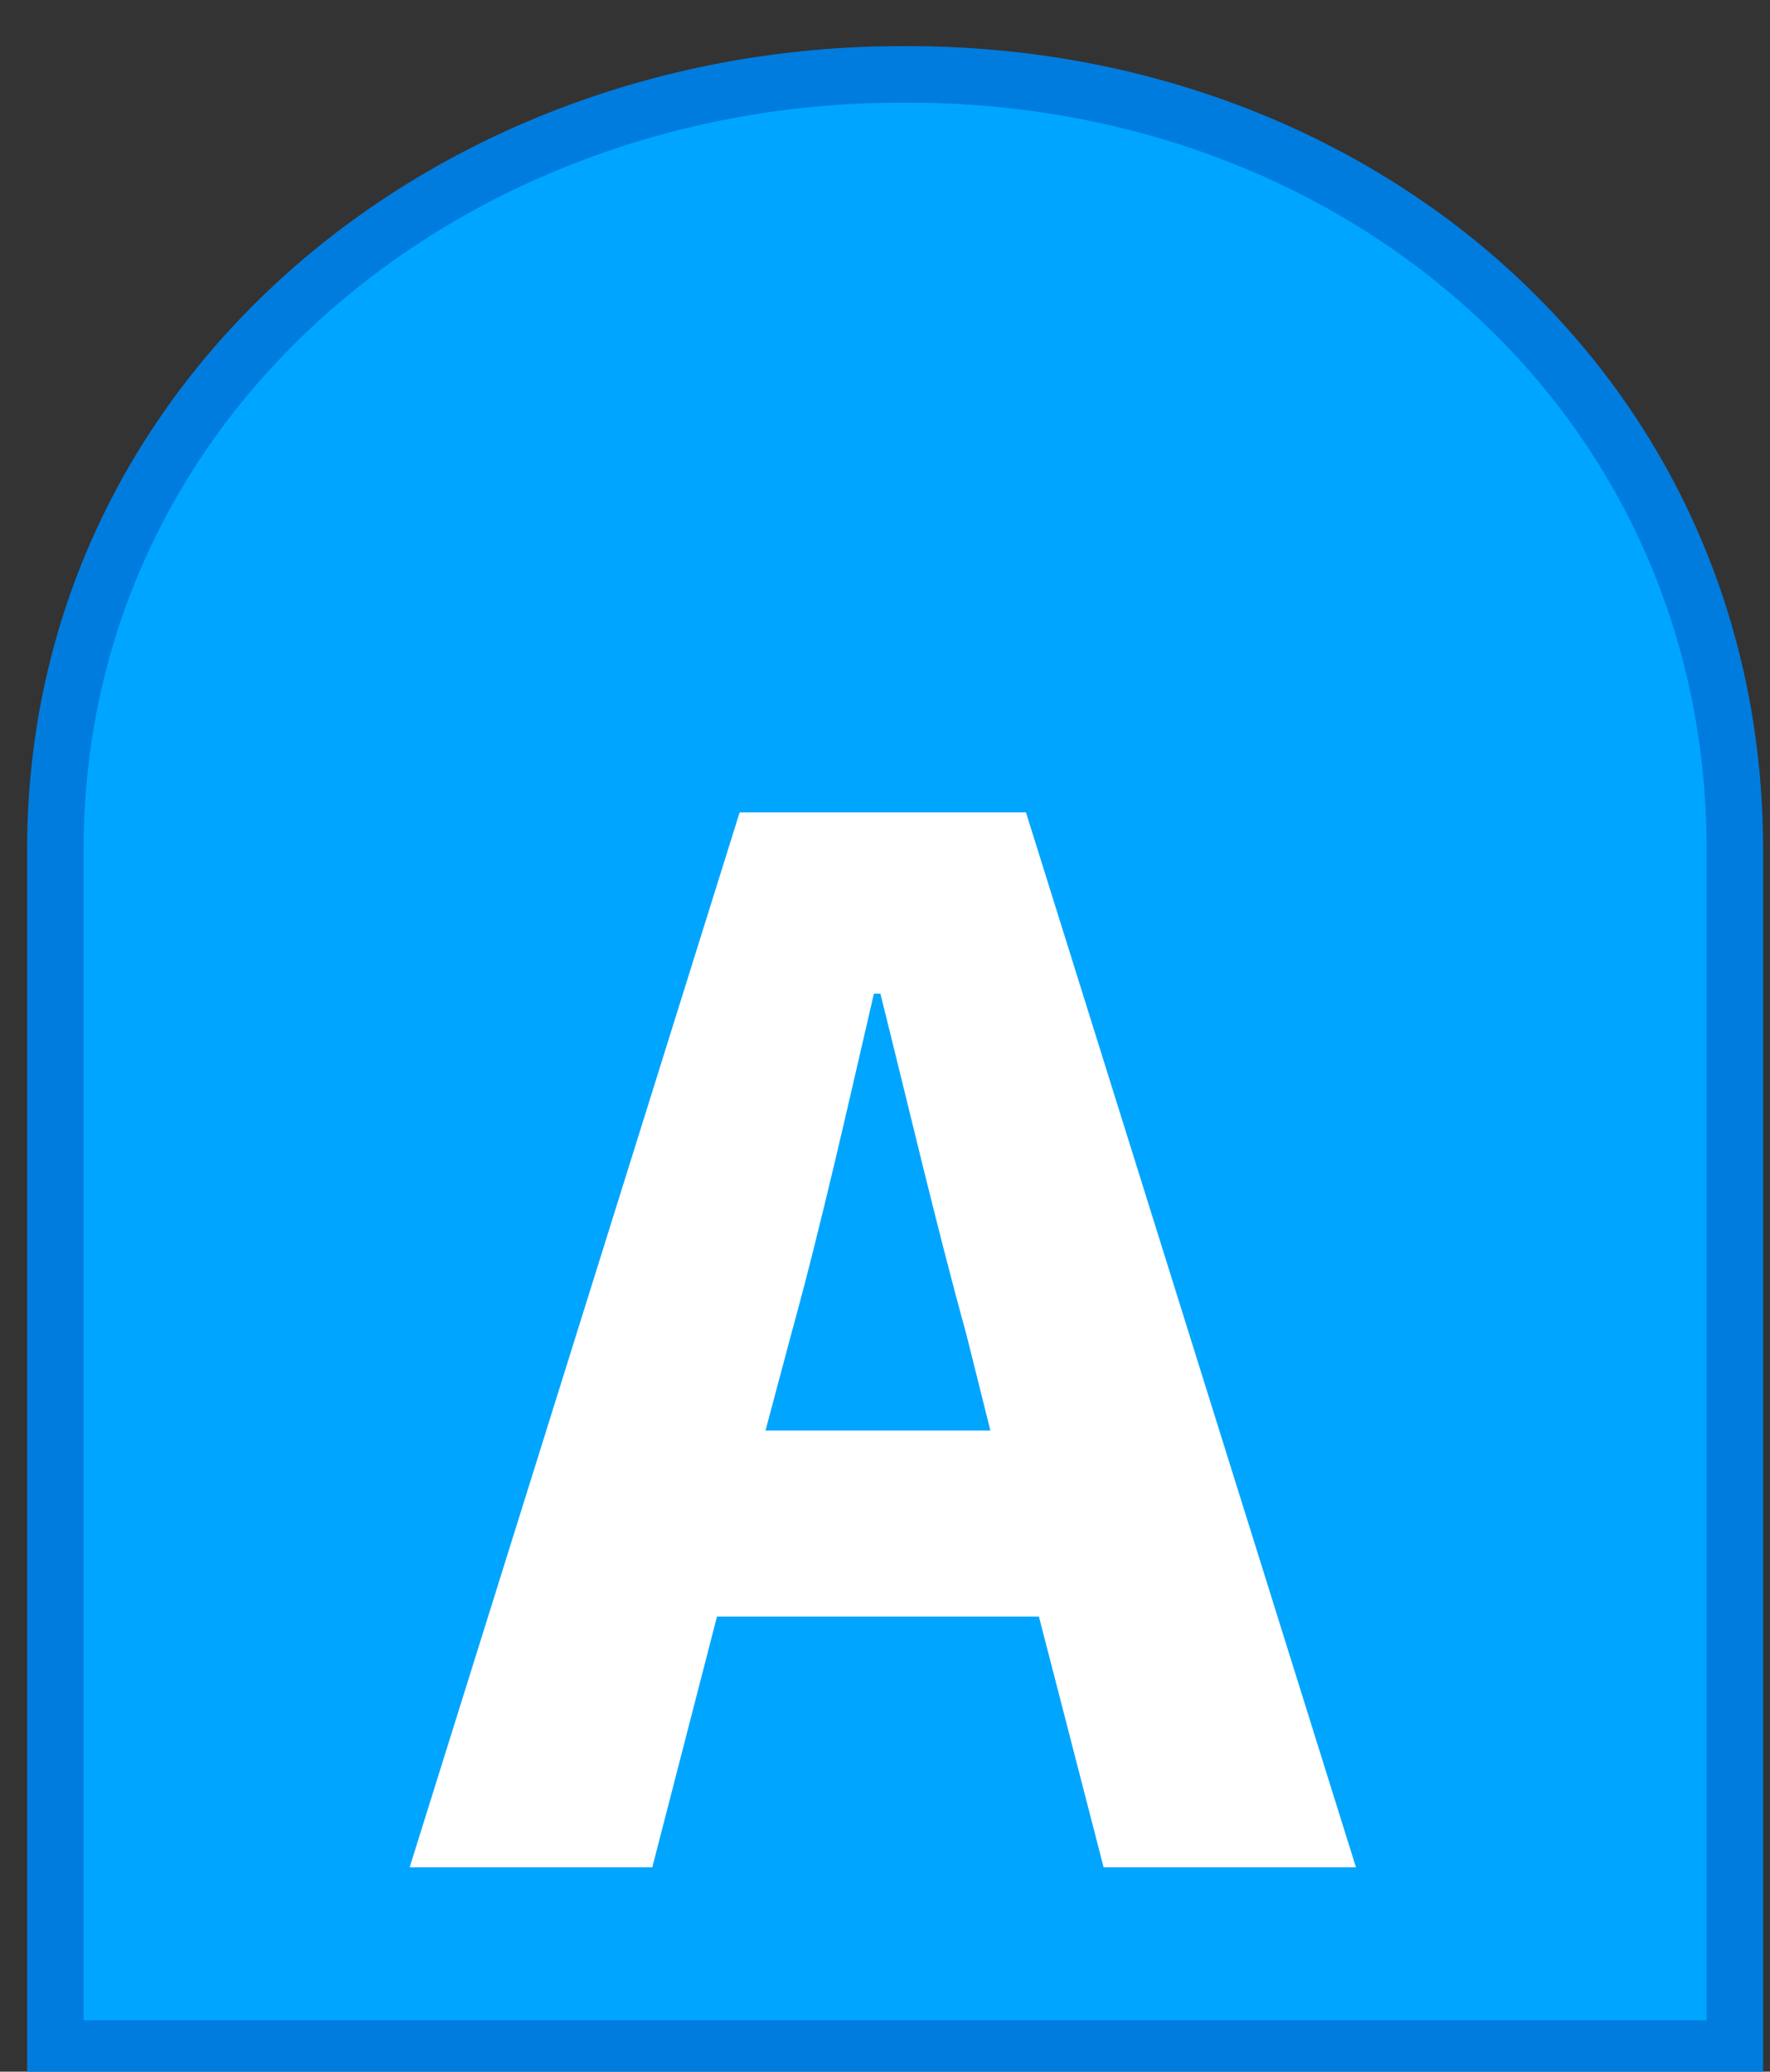 <?xml version="1.0" encoding="UTF-8" standalone="no"?>
<!DOCTYPE svg PUBLIC "-//W3C//DTD SVG 1.1//EN" "http://www.w3.org/Graphics/SVG/1.1/DTD/svg11.dtd">
<svg width="100%" height="100%" viewBox="0 0 47 55" version="1.1" xmlns="http://www.w3.org/2000/svg" xmlns:xlink="http://www.w3.org/1999/xlink" xml:space="preserve" xmlns:serif="http://www.serif.com/" style="fill-rule:evenodd;clip-rule:evenodd;stroke-linejoin:round;stroke-miterlimit:2;">
    <rect x="0" y="0" width="47" height="55" fill="#333333" stroke="none"/>
    <g transform="matrix(1,0,0,1,-32,-16)">
        <g transform="matrix(1,0,0,1,12.33,11.397)">
            <g transform="matrix(1,0,0,1,0.602,-133.032)">
                <g transform="matrix(1,0,0,-1,-2.737,106.093)">
                    <path d="M67.872,-85.926L23.275,-85.926L23.275,-54.103C23.275,-48.413 25.647,-43.168 29.954,-39.333C32.017,-37.496 34.426,-36.057 37.114,-35.055C39.854,-34.035 42.758,-33.517 45.745,-33.517L45.922,-33.517C51.854,-33.517 57.367,-35.58 61.444,-39.325C63.465,-41.181 65.047,-43.37 66.145,-45.83C67.291,-48.397 67.872,-51.18 67.872,-54.103L67.872,-85.926Z" style="fill:rgb(0,165,255);fill-rule:nonzero;"/>
                </g>
                <g transform="matrix(1,0,0,-1,-2.737,106.093)">
                    <path d="M67.122,-85.176L67.122,-54.103C67.122,-51.286 66.563,-48.605 65.46,-46.136C64.404,-43.77 62.882,-41.664 60.937,-39.877C56.999,-36.26 51.666,-34.267 45.922,-34.267L45.745,-34.267C42.847,-34.267 40.031,-34.769 37.376,-35.758C34.775,-36.727 32.446,-38.118 30.452,-39.893C28.436,-41.689 26.856,-43.796 25.758,-46.157C24.608,-48.629 24.025,-51.302 24.025,-54.103L24.025,-85.176L67.122,-85.176M68.622,-86.676L22.525,-86.676L22.525,-54.103C22.525,-41.67 33.265,-32.767 45.745,-32.767L45.922,-32.767C58.402,-32.767 68.622,-41.67 68.622,-54.103L68.622,-86.676Z" style="fill:rgb(0,124,223);fill-rule:nonzero;"/>
                </g>
                <g transform="matrix(1.14,0,0,1.14,6.012,135.959)">
                    <g transform="matrix(37.681,0,0,37.681,21.22,44.958)">
                        <path d="M0.23,-0.33C0.248,-0.395 0.265,-0.471 0.281,-0.54L0.285,-0.54C0.302,-0.472 0.32,-0.395 0.338,-0.33L0.353,-0.27L0.214,-0.27L0.23,-0.33ZM-0.006,-0L0.144,-0L0.184,-0.155L0.383,-0.155L0.423,-0L0.579,-0L0.375,-0.652L0.198,-0.652L-0.006,-0Z" style="fill:white;fill-rule:nonzero;"/>
                    </g>
                </g>
            </g>
        </g>
    </g>
</svg>
